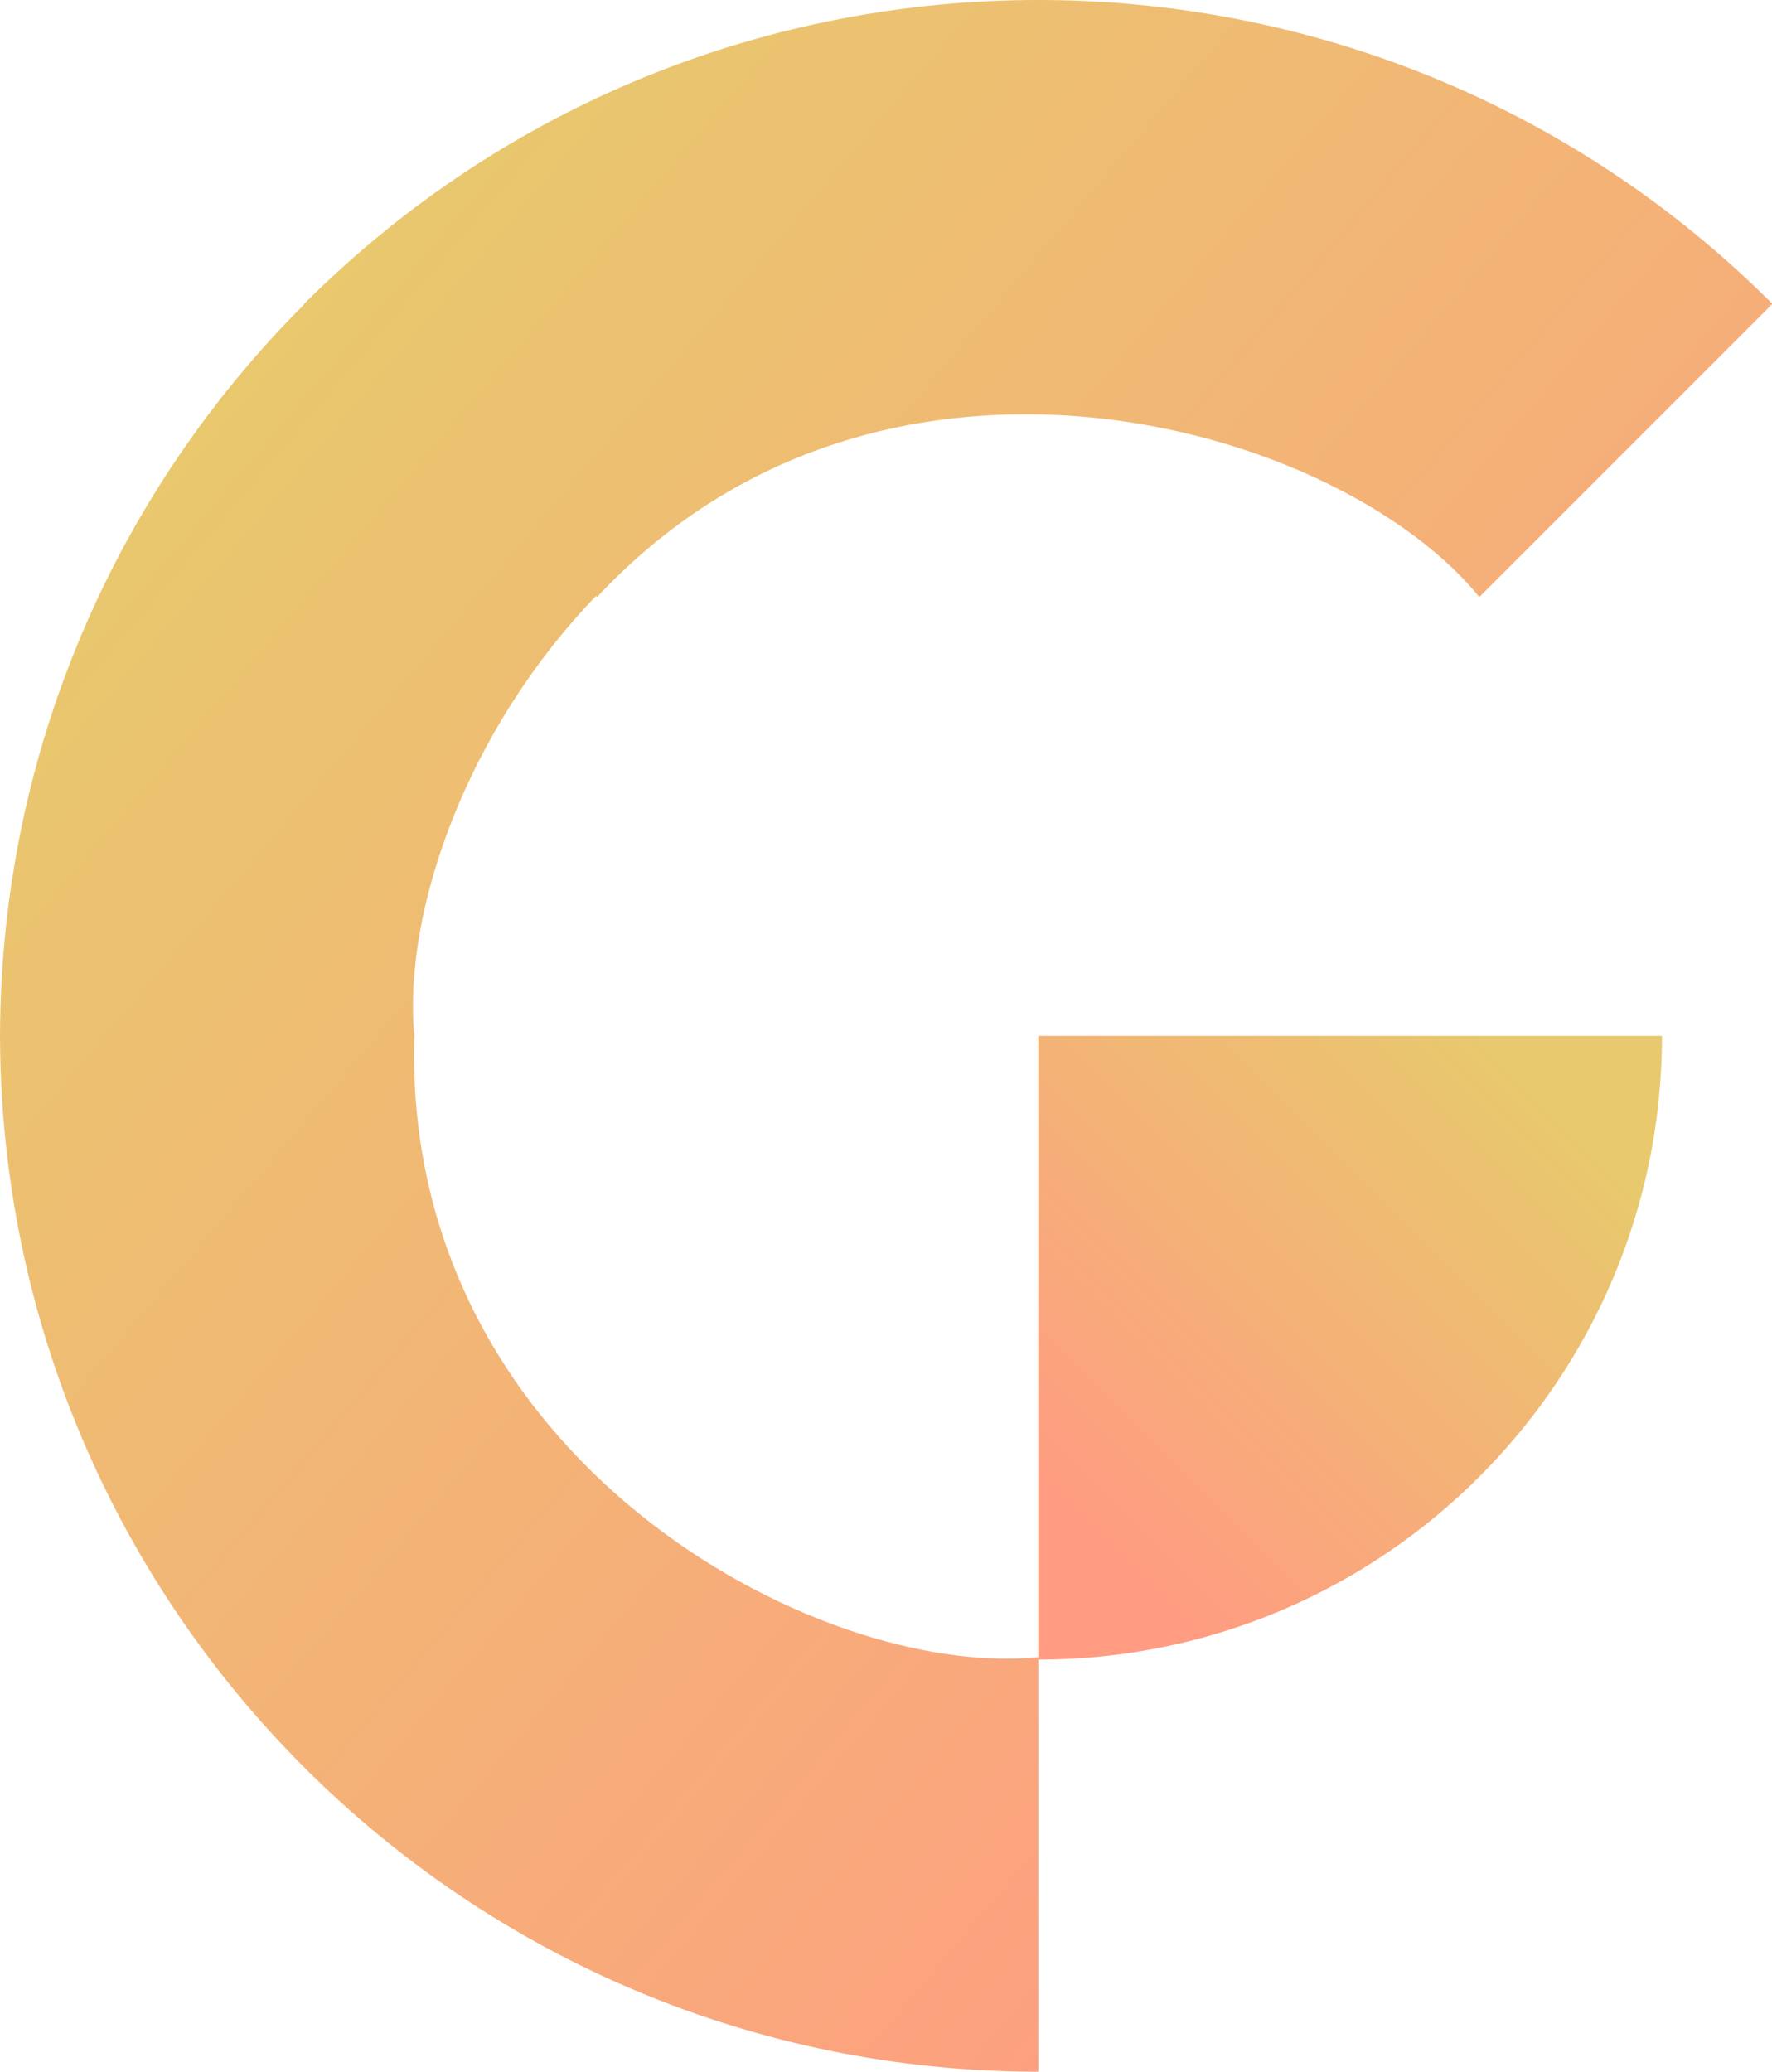 <?xml version="1.0" standalone="no"?><svg xmlns="http://www.w3.org/2000/svg" xmlns:xlink="http://www.w3.org/1999/xlink" style="isolation:isolate" viewBox="0 0 134.3 157" width="134.3" height="157"><defs><clipPath id="_clipPath_5TzSjvN7Y2hscbrrCxzlYRKfcptmdQ7u"><rect width="134.3" height="157"/></clipPath></defs><g clip-path="url(#_clipPath_5TzSjvN7Y2hscbrrCxzlYRKfcptmdQ7u)"><linearGradient id="_lgradient_2" x1="14.645%" y1="14.645%" x2="85.355%" y2="85.355%"><stop offset="0%" stop-opacity="1" style="stop-color:rgb(232,201,109)"/><stop offset="100%" stop-opacity="1" style="stop-color:rgb(255,156,129)"/></linearGradient><path d=" M 78.691 31.405 C 92.99 31.671 106.171 37.95 112.118 45.244 C 121.477 35.885 130.14 27.222 134.333 23.029 C 118.978 7.674 98.834 -0.004 78.691 0 C 58.547 -0.004 38.403 7.674 23.048 23.029 C 23.051 23.032 23.054 23.035 23.069 23.05 C 8.901 37.209 0.103 56.74 0.002 78.309 C 0 78.309 0 78.309 0 78.309 C 0 78.372 0 78.435 0.001 78.498 C 0 78.561 0 78.624 0 78.687 C 0 78.687 0.001 78.687 0.002 78.687 C 0.205 121.944 35.386 157 78.691 157 C 78.691 151.07 78.691 138.819 78.691 125.583 C 61.879 127.292 30.575 110.515 31.398 78.687 C 31.401 78.687 31.409 78.687 31.417 78.687 C 31.412 78.635 31.407 78.584 31.403 78.531 C 31.404 78.457 31.407 78.383 31.409 78.309 C 31.397 78.309 31.384 78.309 31.383 78.309 C 30.594 68.953 35.382 55.322 45.179 45.16 C 45.182 45.163 45.22 45.201 45.258 45.238 C 54.999 34.817 67.174 31.202 78.635 31.404 C 78.654 31.404 78.672 31.405 78.691 31.405 C 78.691 31.405 78.691 31.405 78.691 31.405 Z " fill="url(#_lgradient_2)"/><linearGradient id="_lgradient_3" x1="85.355%" y1="14.645%" x2="14.645%" y2="85.355%"><stop offset="0%" stop-opacity="1" style="stop-color:rgb(232,201,109)"/><stop offset="100%" stop-opacity="1" style="stop-color:rgb(255,156,129)"/></linearGradient><path d=" M 125.962 78.5 C 104.506 78.5 91.674 78.5 78.691 78.5 C 78.691 99.996 78.691 120.344 78.691 125.771 C 104.78 125.771 125.962 104.59 125.962 78.5 Z " fill="url(#_lgradient_3)"/></g></svg>